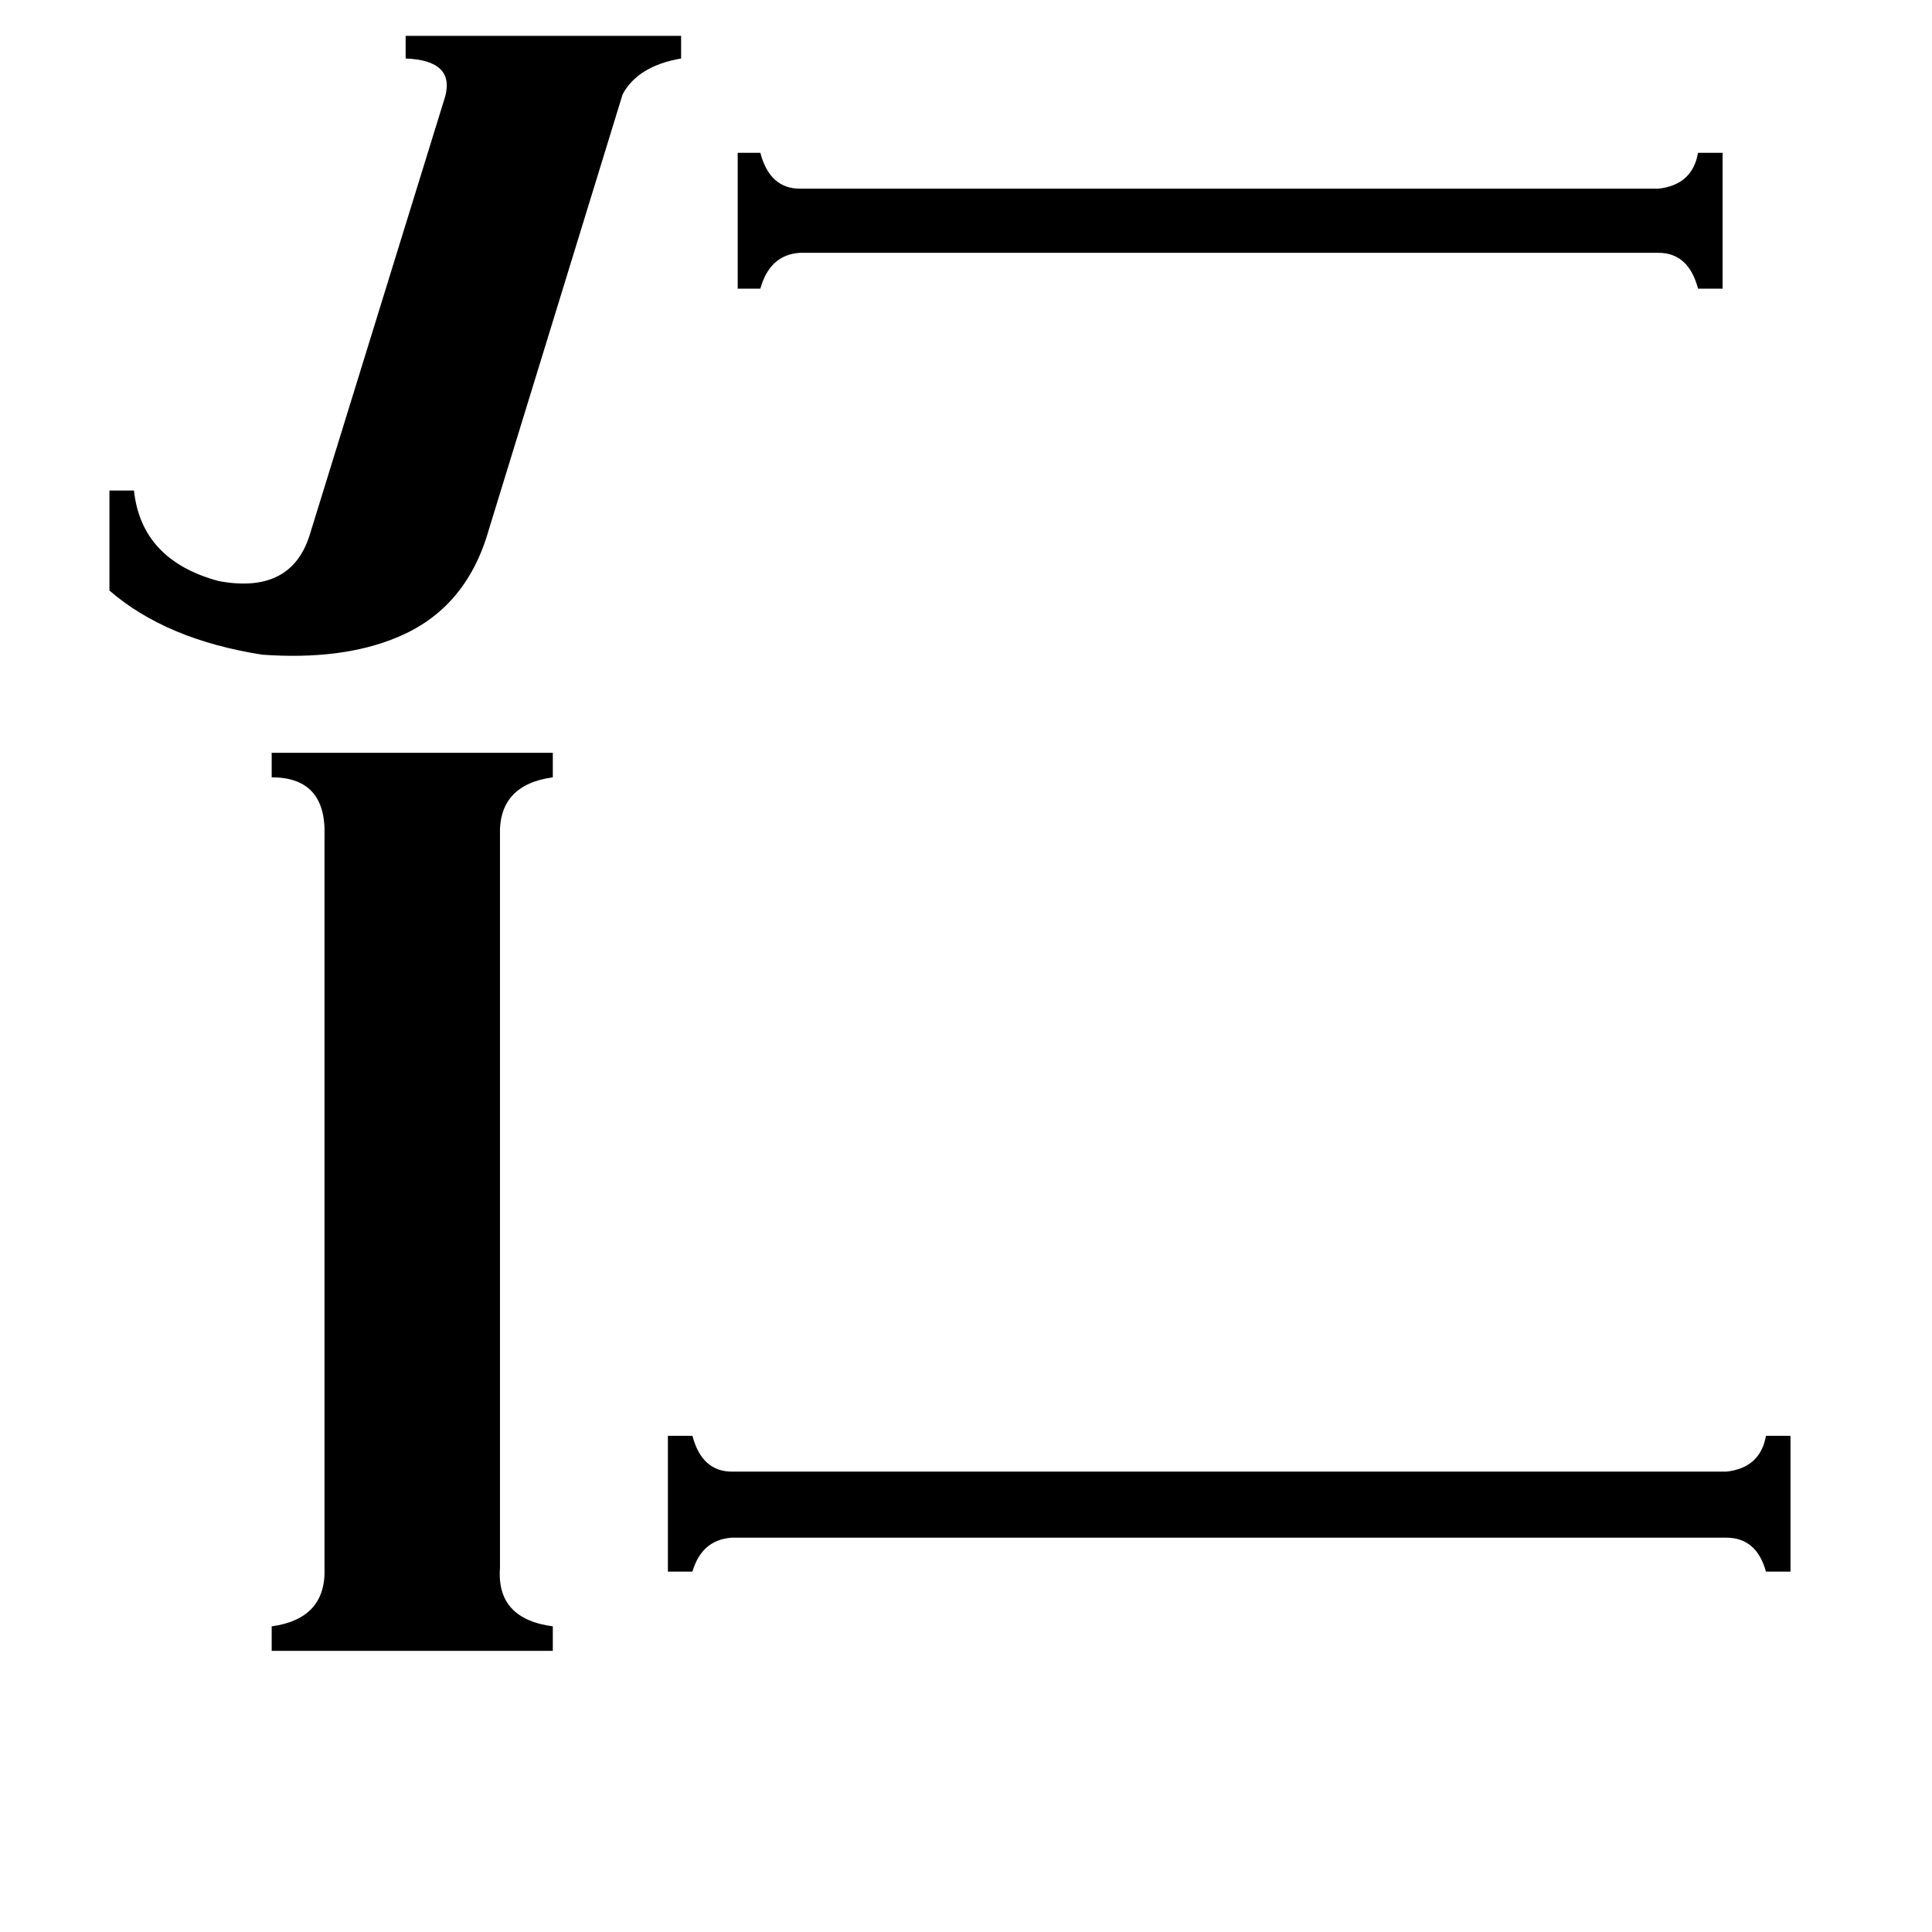 <svg xmlns="http://www.w3.org/2000/svg" viewBox="0 -800 1024 1024">
	<path fill="#000000" d="M265 31Q263 58 293 62V75H144V62Q173 58 172 31V-357Q173 -388 144 -388V-401H293V-388Q264 -384 265 -357ZM915 -20Q933 -22 936 -39H949V33H936Q931 15 915 15H388Q372 16 367 33H354V-39H367Q372 -20 388 -20ZM259 -519Q247 -477 210 -462Q181 -450 139 -453Q88 -461 58 -487V-540H71Q75 -503 116 -492Q154 -485 164 -516L236 -749Q241 -768 215 -769V-781H361V-769Q338 -765 330 -750ZM879 -700Q897 -702 900 -719H913V-647H900Q895 -666 879 -666H424Q408 -665 403 -647H391V-719H403Q408 -700 424 -700Z"/>
</svg>